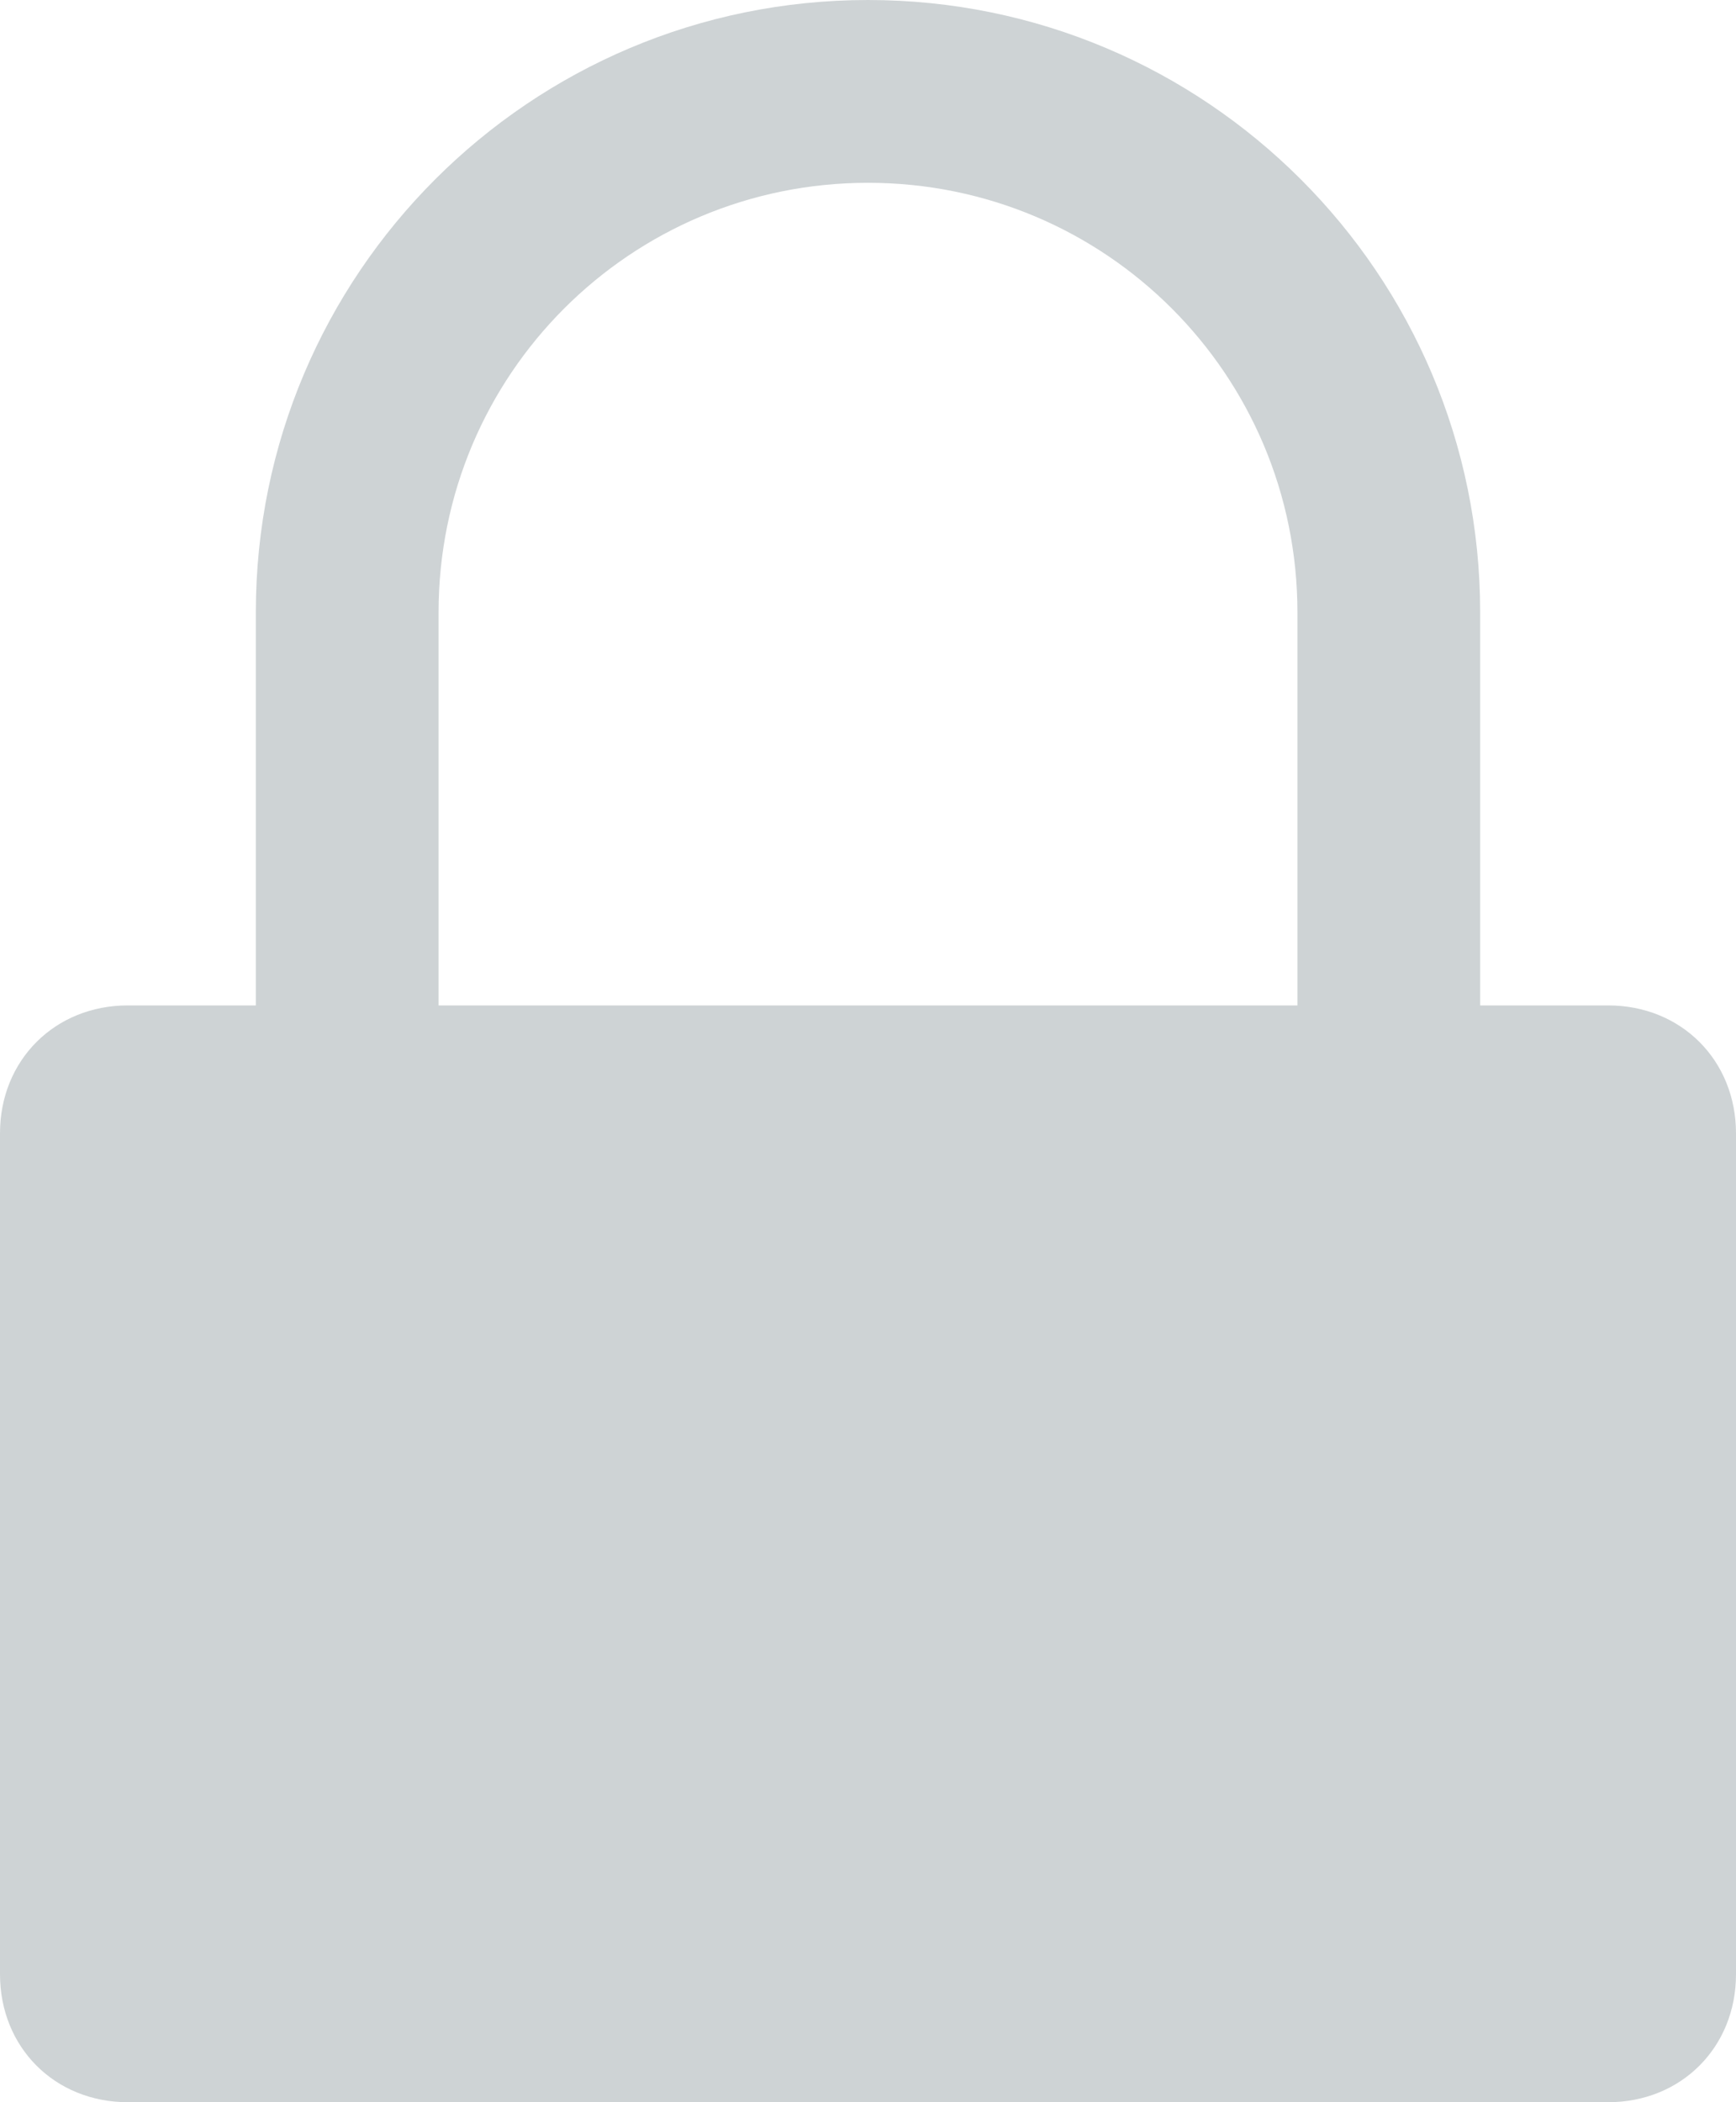 <?xml version="1.0" encoding="utf-8"?>
<!-- Generator: Adobe Illustrator 15.0.0, SVG Export Plug-In . SVG Version: 6.00 Build 0)  -->
<!DOCTYPE svg PUBLIC "-//W3C//DTD SVG 1.1//EN" "http://www.w3.org/Graphics/SVG/1.1/DTD/svg11.dtd">
<svg version="1.1" id="Layer_1" xmlns="http://www.w3.org/2000/svg" xmlns:xlink="http://www.w3.org/1999/xlink" x="0px" y="0px"
	 width="19px" height="23px" viewBox="0 0 19 23" enable-background="new 0 0 19 23" xml:space="preserve">
<path fill="#CED3D5" d="M17.6,11H16.2V6.7c0-3.7-3-6.7-6.7-6.7S2.8,3,2.8,6.7V11H1.4C0.6,11,0,11.6,0,12.399v9.2
	C0,22.401,0.6,23,1.4,23h16.2c0.801,0,1.4-0.601,1.4-1.4v-9.2C19,11.6,18.4,11,17.6,11z M4.8,6.7C4.8,4.099,6.9,2,9.5,2
	s4.7,2.1,4.7,4.7V11H4.8V6.7z"/>
</svg>
